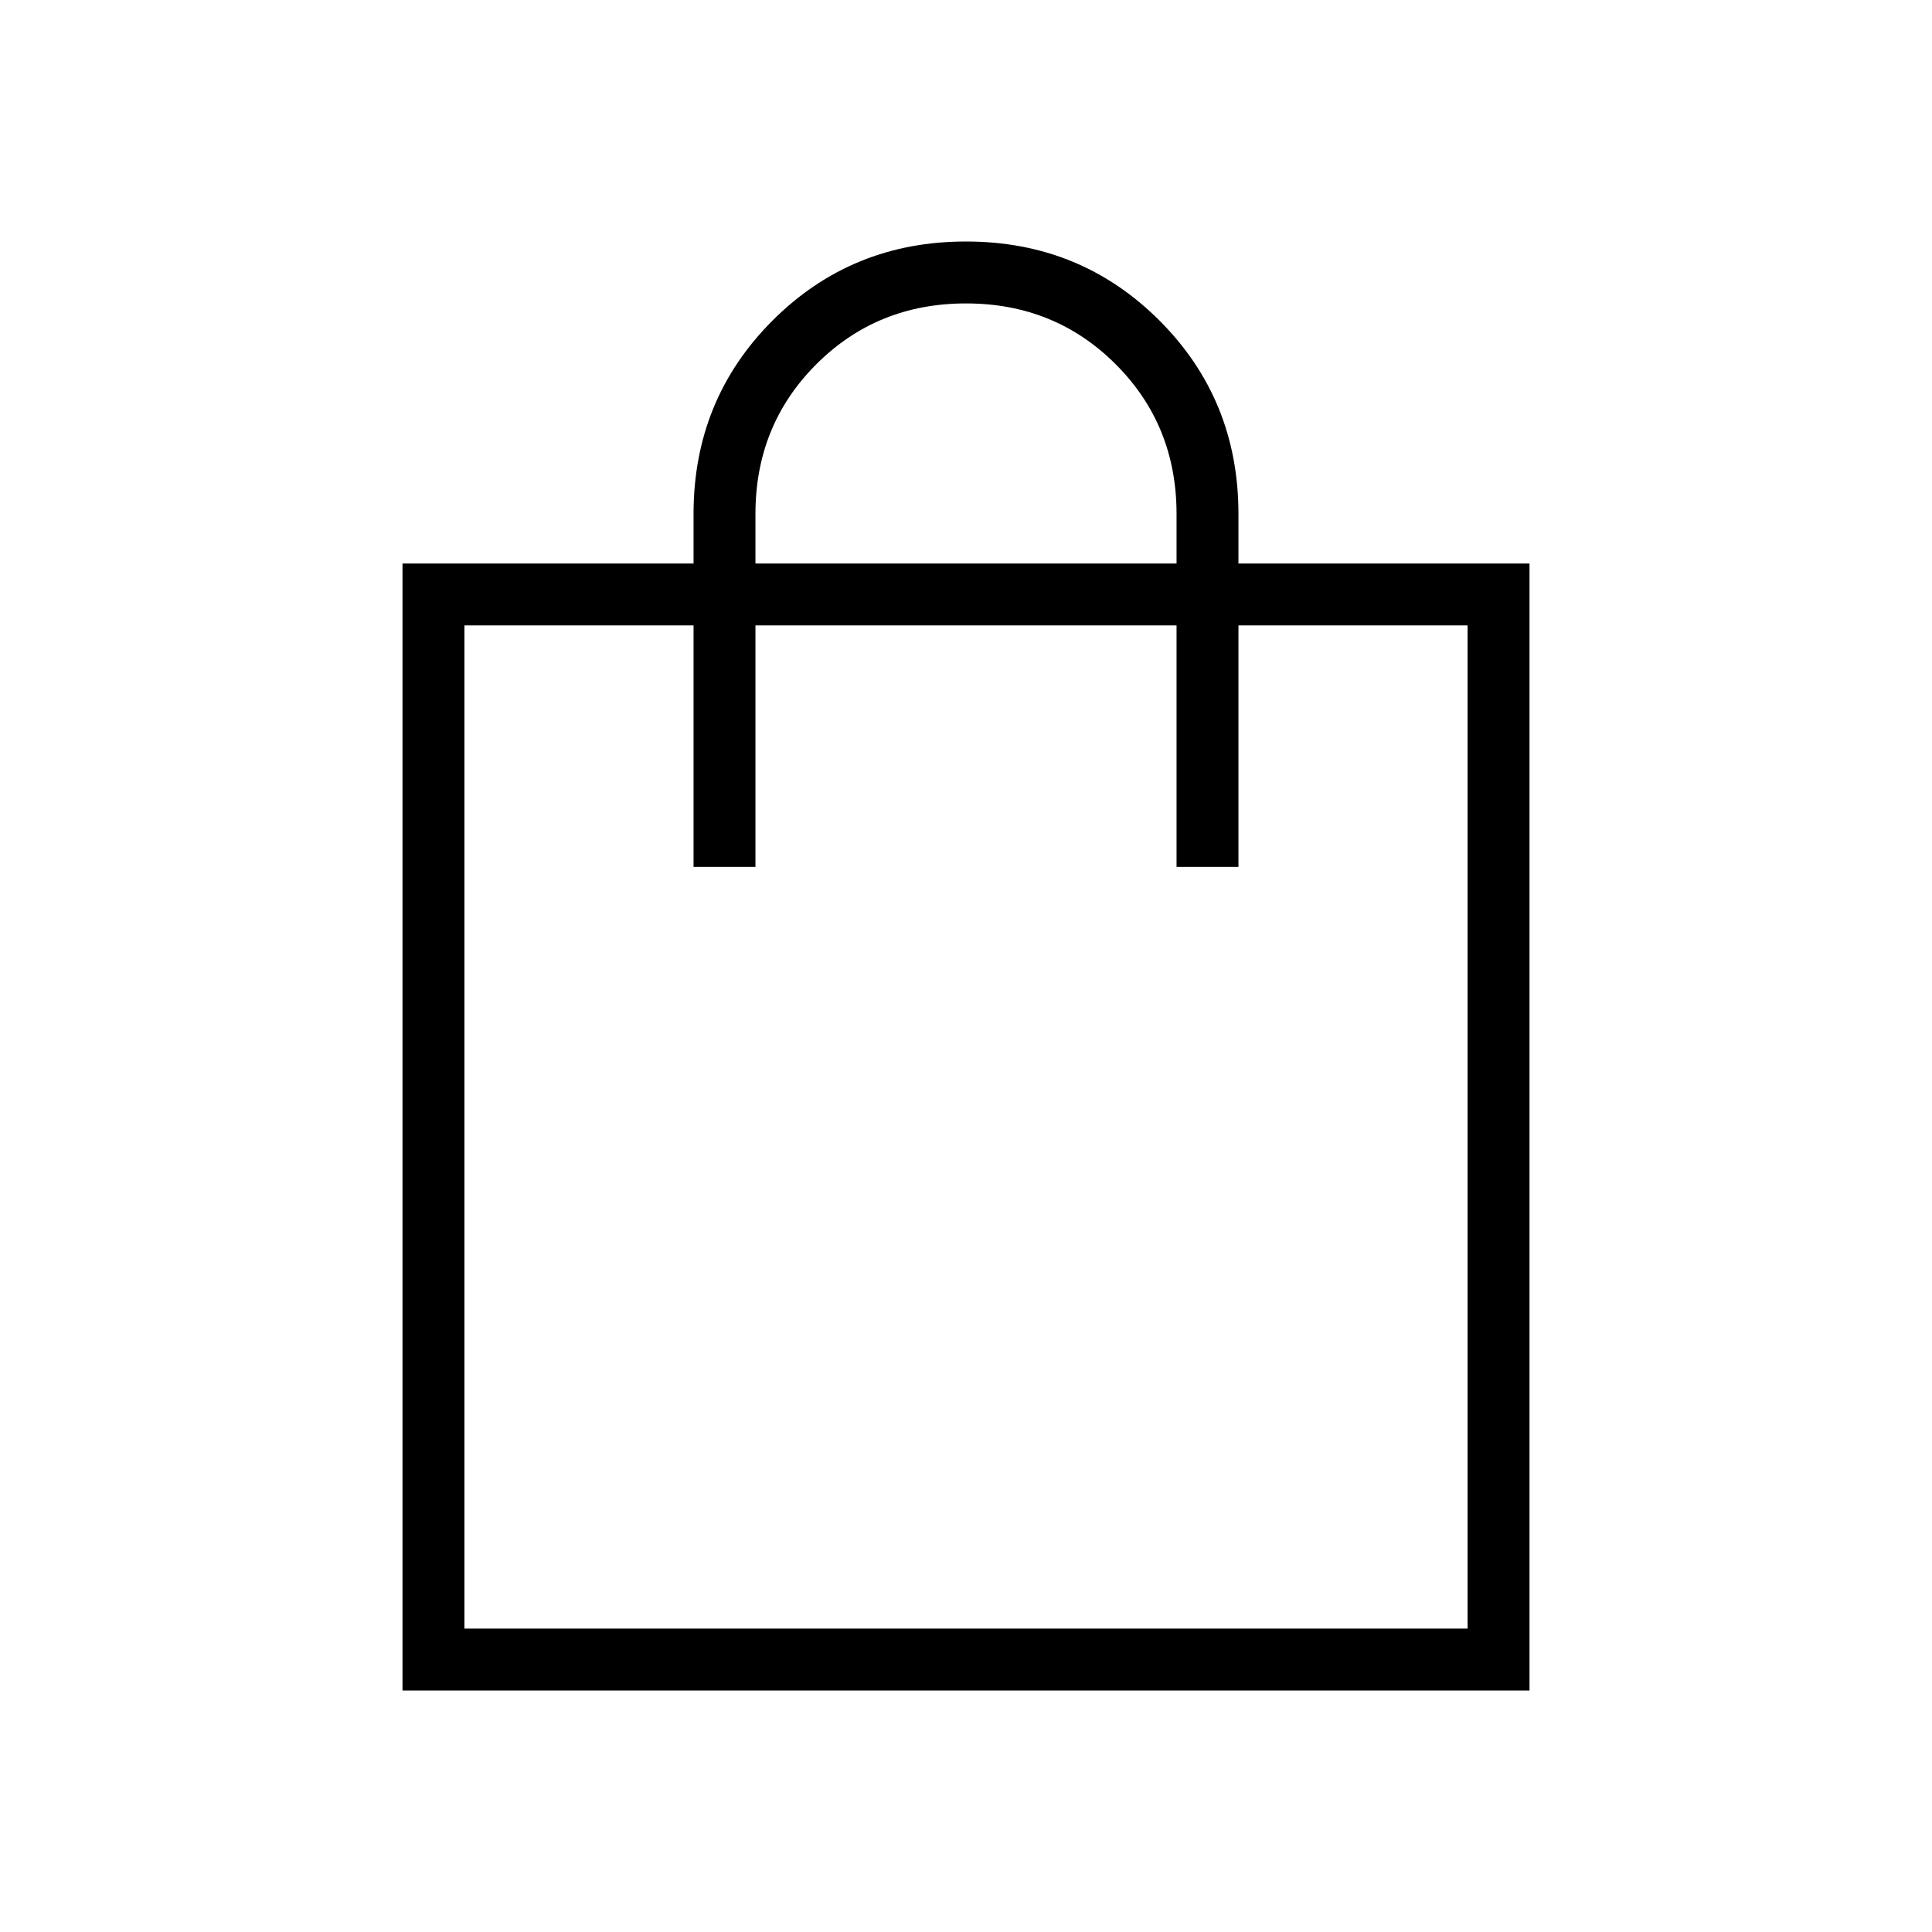<svg xmlns="http://www.w3.org/2000/svg" width="48" height="48" viewBox="0 -960 960 960"><path d="M200-120v-560h144.62v-24.62q0-56.84 39.26-96.11Q423.15-840 480-840t96.12 39.27q39.26 39.27 39.26 96.11V-680H760v560H200Zm30.77-30.77h498.46v-498.46H615.38v120h-30.76v-120H375.38v120h-30.76v-120H230.77v498.46ZM375.38-680h209.24v-24.62q0-44.15-30.24-74.38-30.23-30.23-74.38-30.23-44.15 0-74.38 30.23-30.24 30.23-30.24 74.38V-680ZM230.77-150.77v-498.46 498.46Z"/></svg>